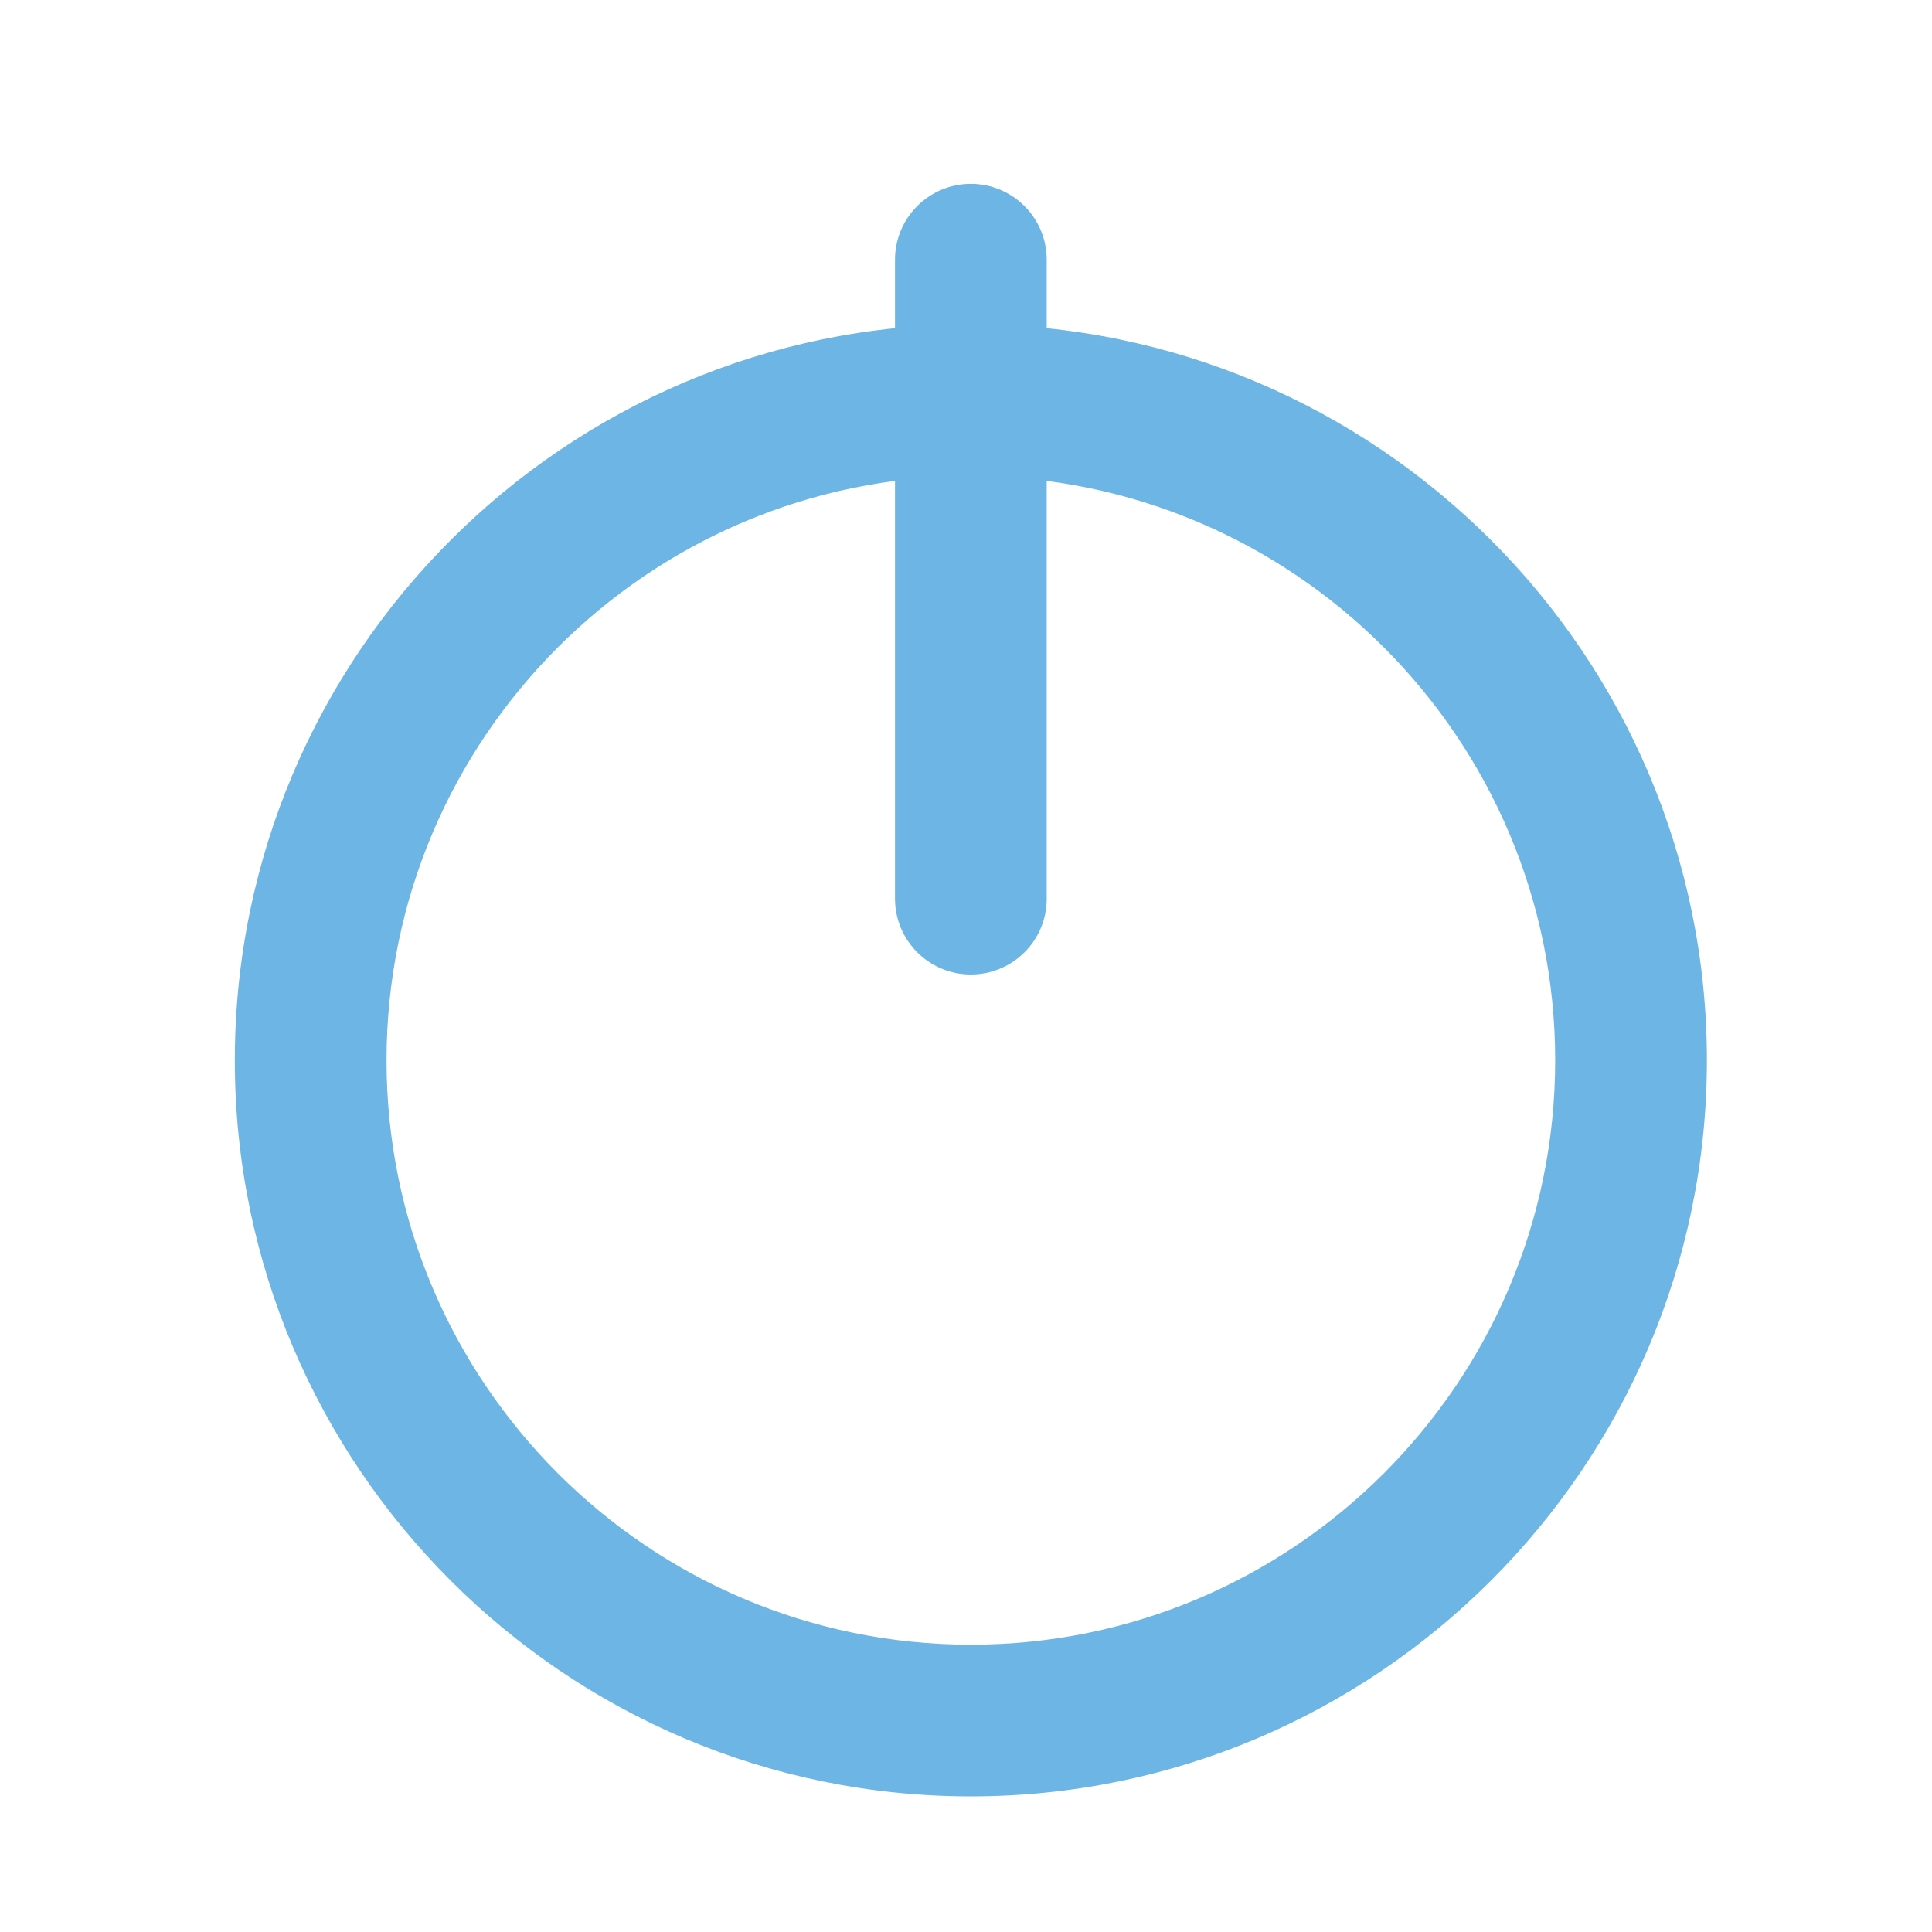 <?xml version="1.0" encoding="utf-8"?>
<!-- Generator: Adobe Illustrator 23.0.1, SVG Export Plug-In . SVG Version: 6.00 Build 0)  -->
<svg version="1.0" id="Layer_1" xmlns="http://www.w3.org/2000/svg" xmlns:xlink="http://www.w3.org/1999/xlink" x="0px" y="0px"
	 viewBox="0 0 127.36 127.36" style="enable-background:new 0 0 127.36 127.36;" xml:space="preserve">
<style type="text/css">
	.st0{fill:#6CB5E4;}
</style>
<path class="st0" d="M64,118.42c-26.75,0-48.52-21.76-48.52-48.52c0-26.75,21.76-48.52,48.52-48.52c26.75,0,48.52,21.76,48.52,48.52
	C112.52,96.65,90.75,118.42,64,118.42z M64,31.38c-21.24,0-38.52,17.28-38.52,38.52S42.76,108.42,64,108.42s38.52-17.28,38.52-38.52
	S85.24,31.38,64,31.38z"/>
<path class="st0" d="M64,64.24c-2.76,0-5-2.24-5-5V17.12c0-2.76,2.24-5,5-5c2.76,0,5,2.24,5,5v42.13C69,62.01,66.76,64.24,64,64.24z
	"/>
</svg>
